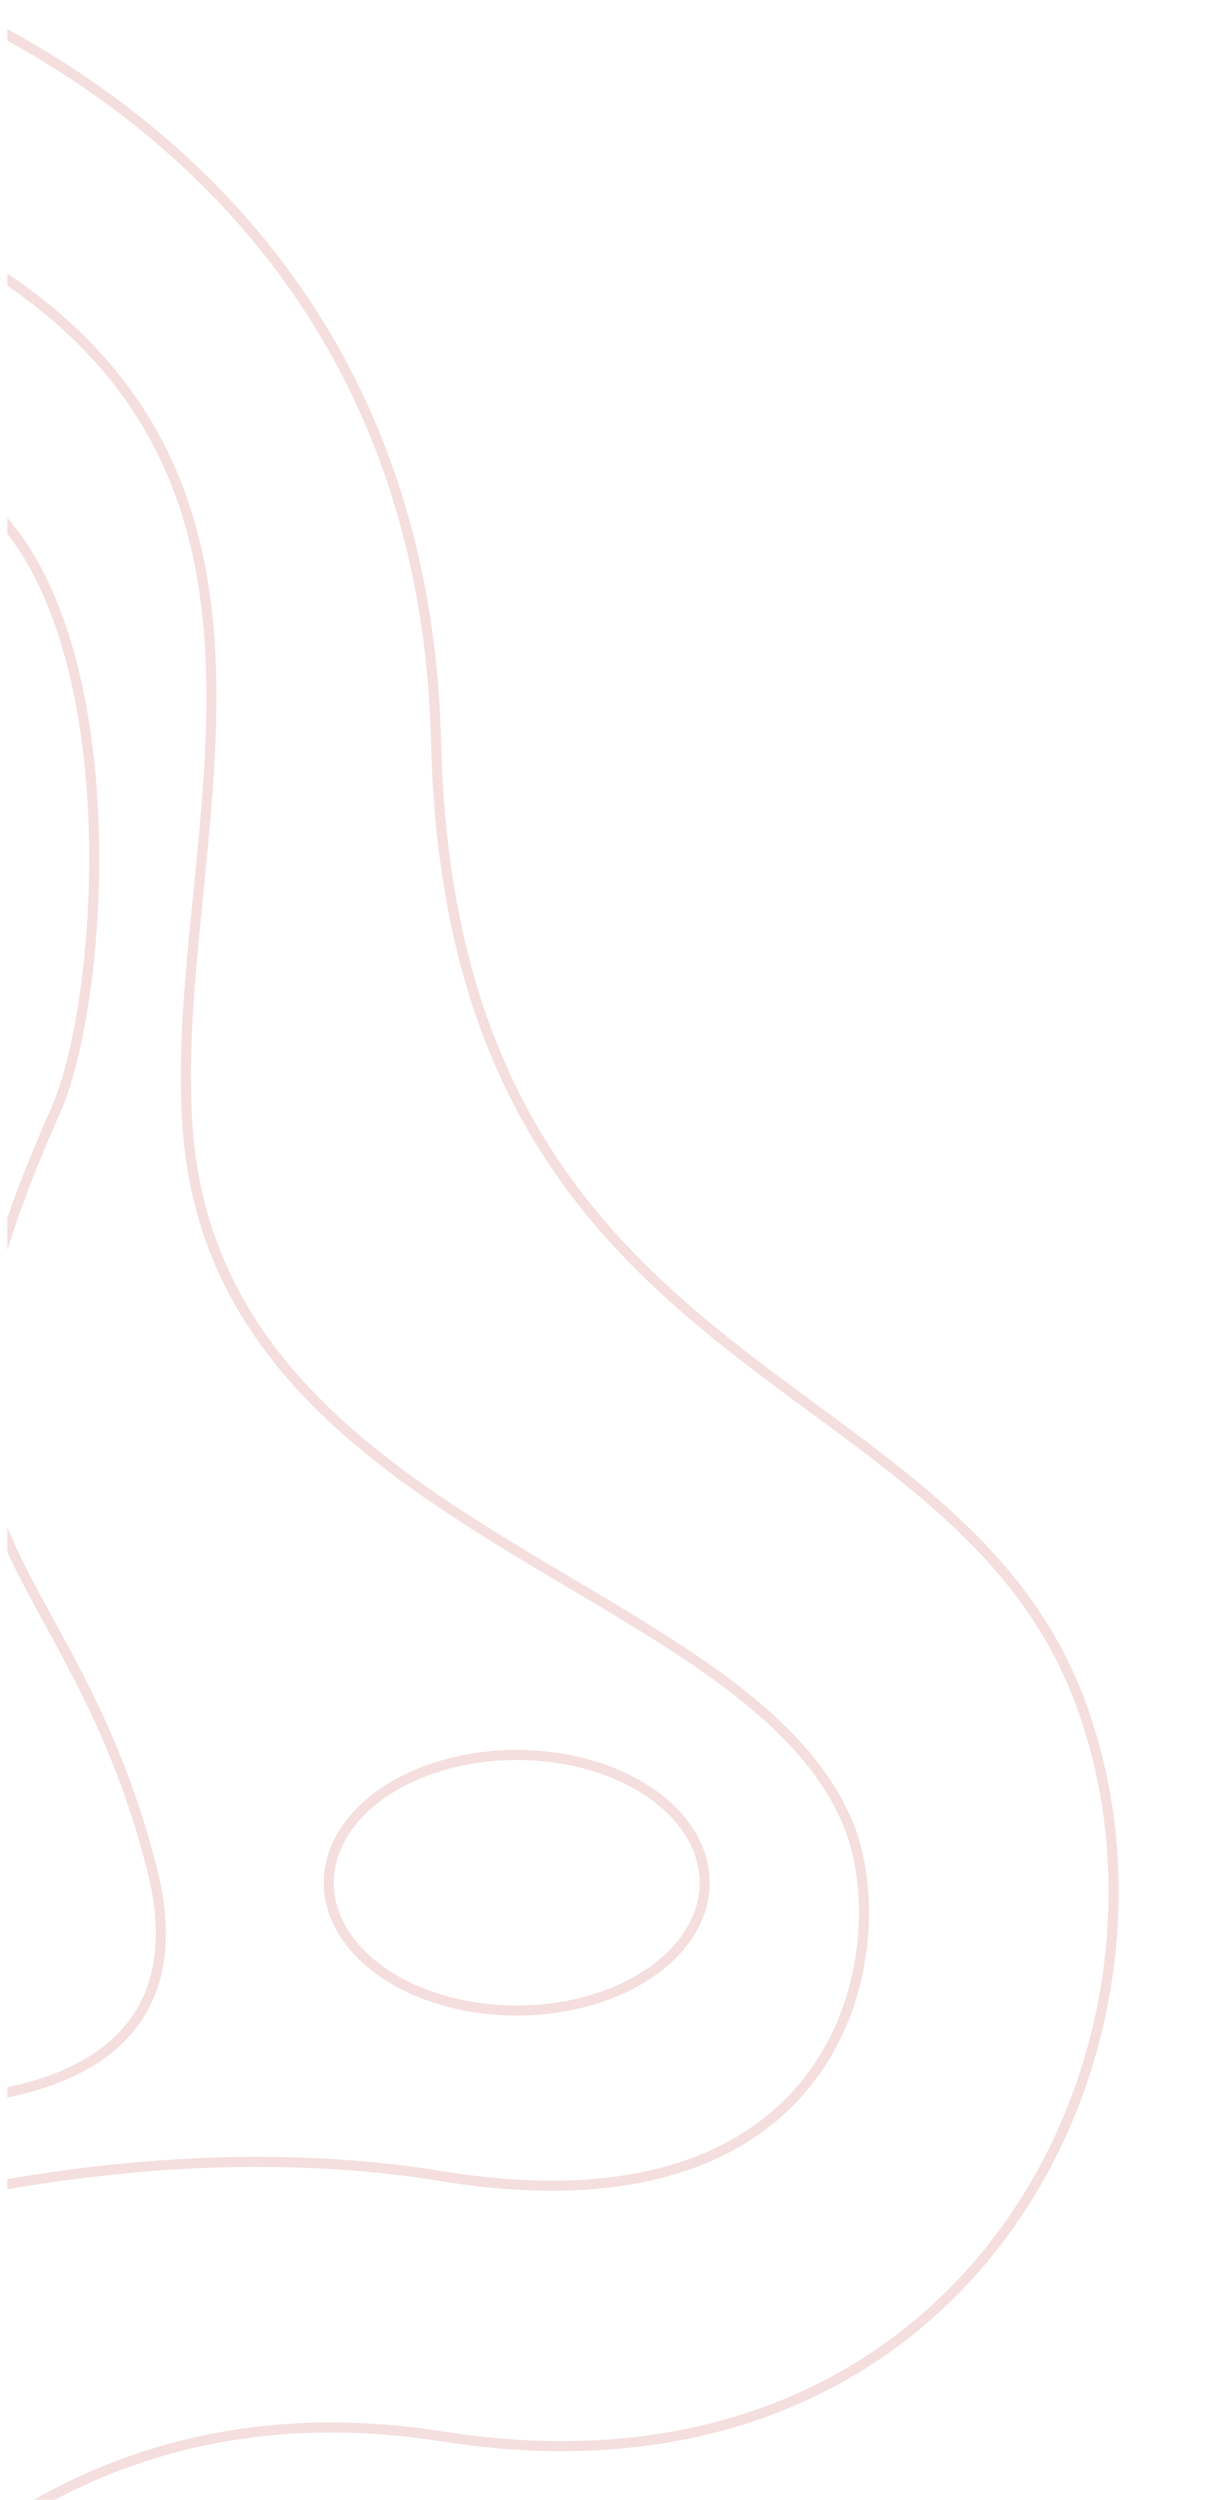 <?xml version="1.0" encoding="utf-8"?>
<!-- Generator: Adobe Illustrator 25.2.2, SVG Export Plug-In . SVG Version: 6.00 Build 0)  -->
<svg version="1.1" id="Layer_1" xmlns="http://www.w3.org/2000/svg" xmlns:xlink="http://www.w3.org/1999/xlink" x="0px" y="0px"
	 viewBox="0 0 240.02 497.19" style="enable-background:new 0 0 240.02 497.19;" xml:space="preserve">
<style type="text/css">
	.st0{opacity:0.15;}
	.st1{clip-path:url(#SVGID_2_);}
	.st2{fill:none;stroke:#BE2020;stroke-width:2;stroke-miterlimit:10;}
</style>
<g class="st0">
	<defs>
		
			<rect id="SVGID_1_" x="-128.26" y="129.85" transform="matrix(-1.069475e-10 1 -1 -1.069475e-10 368.977 128.389)" class="st0" width="497.1" height="237.67"/>
	</defs>
	<clipPath id="SVGID_2_">
		<use xlink:href="#SVGID_1_"  style="overflow:visible;"/>
	</clipPath>
	<g class="st1">
		<path class="st2" d="M-45.67,554.25c0,0,38.54-84.72,133.77-69.66c106.77,16.89,152.66-80.95,126.21-147.79
			c-26.45-66.83-124.51-62.2-127.52-189.2C83.71,17.76-39.62-9.59-39.62-9.59"/>
		<path class="st2" d="M-74.39,456.36c0,0,81.39-36.71,162.37-23.53s90.45-46.07,80.98-69.66c-19.65-48.95-124.7-58.36-131.5-137.43
			C32.35,166.3,72.98,86.42-19.22,44.07"/>
		<path class="st2" d="M-38.11,416.82c0,0,83.19,13.22,68.34-45.18c-17.02-66.94-57-65.89-19.22-150.61
			C24.45,190.9,28.4,69.48-45.67,93.96"/>
		<ellipse class="st2" cx="102.84" cy="374.46" rx="37.41" ry="25.42"/>
	</g>
</g>
</svg>
